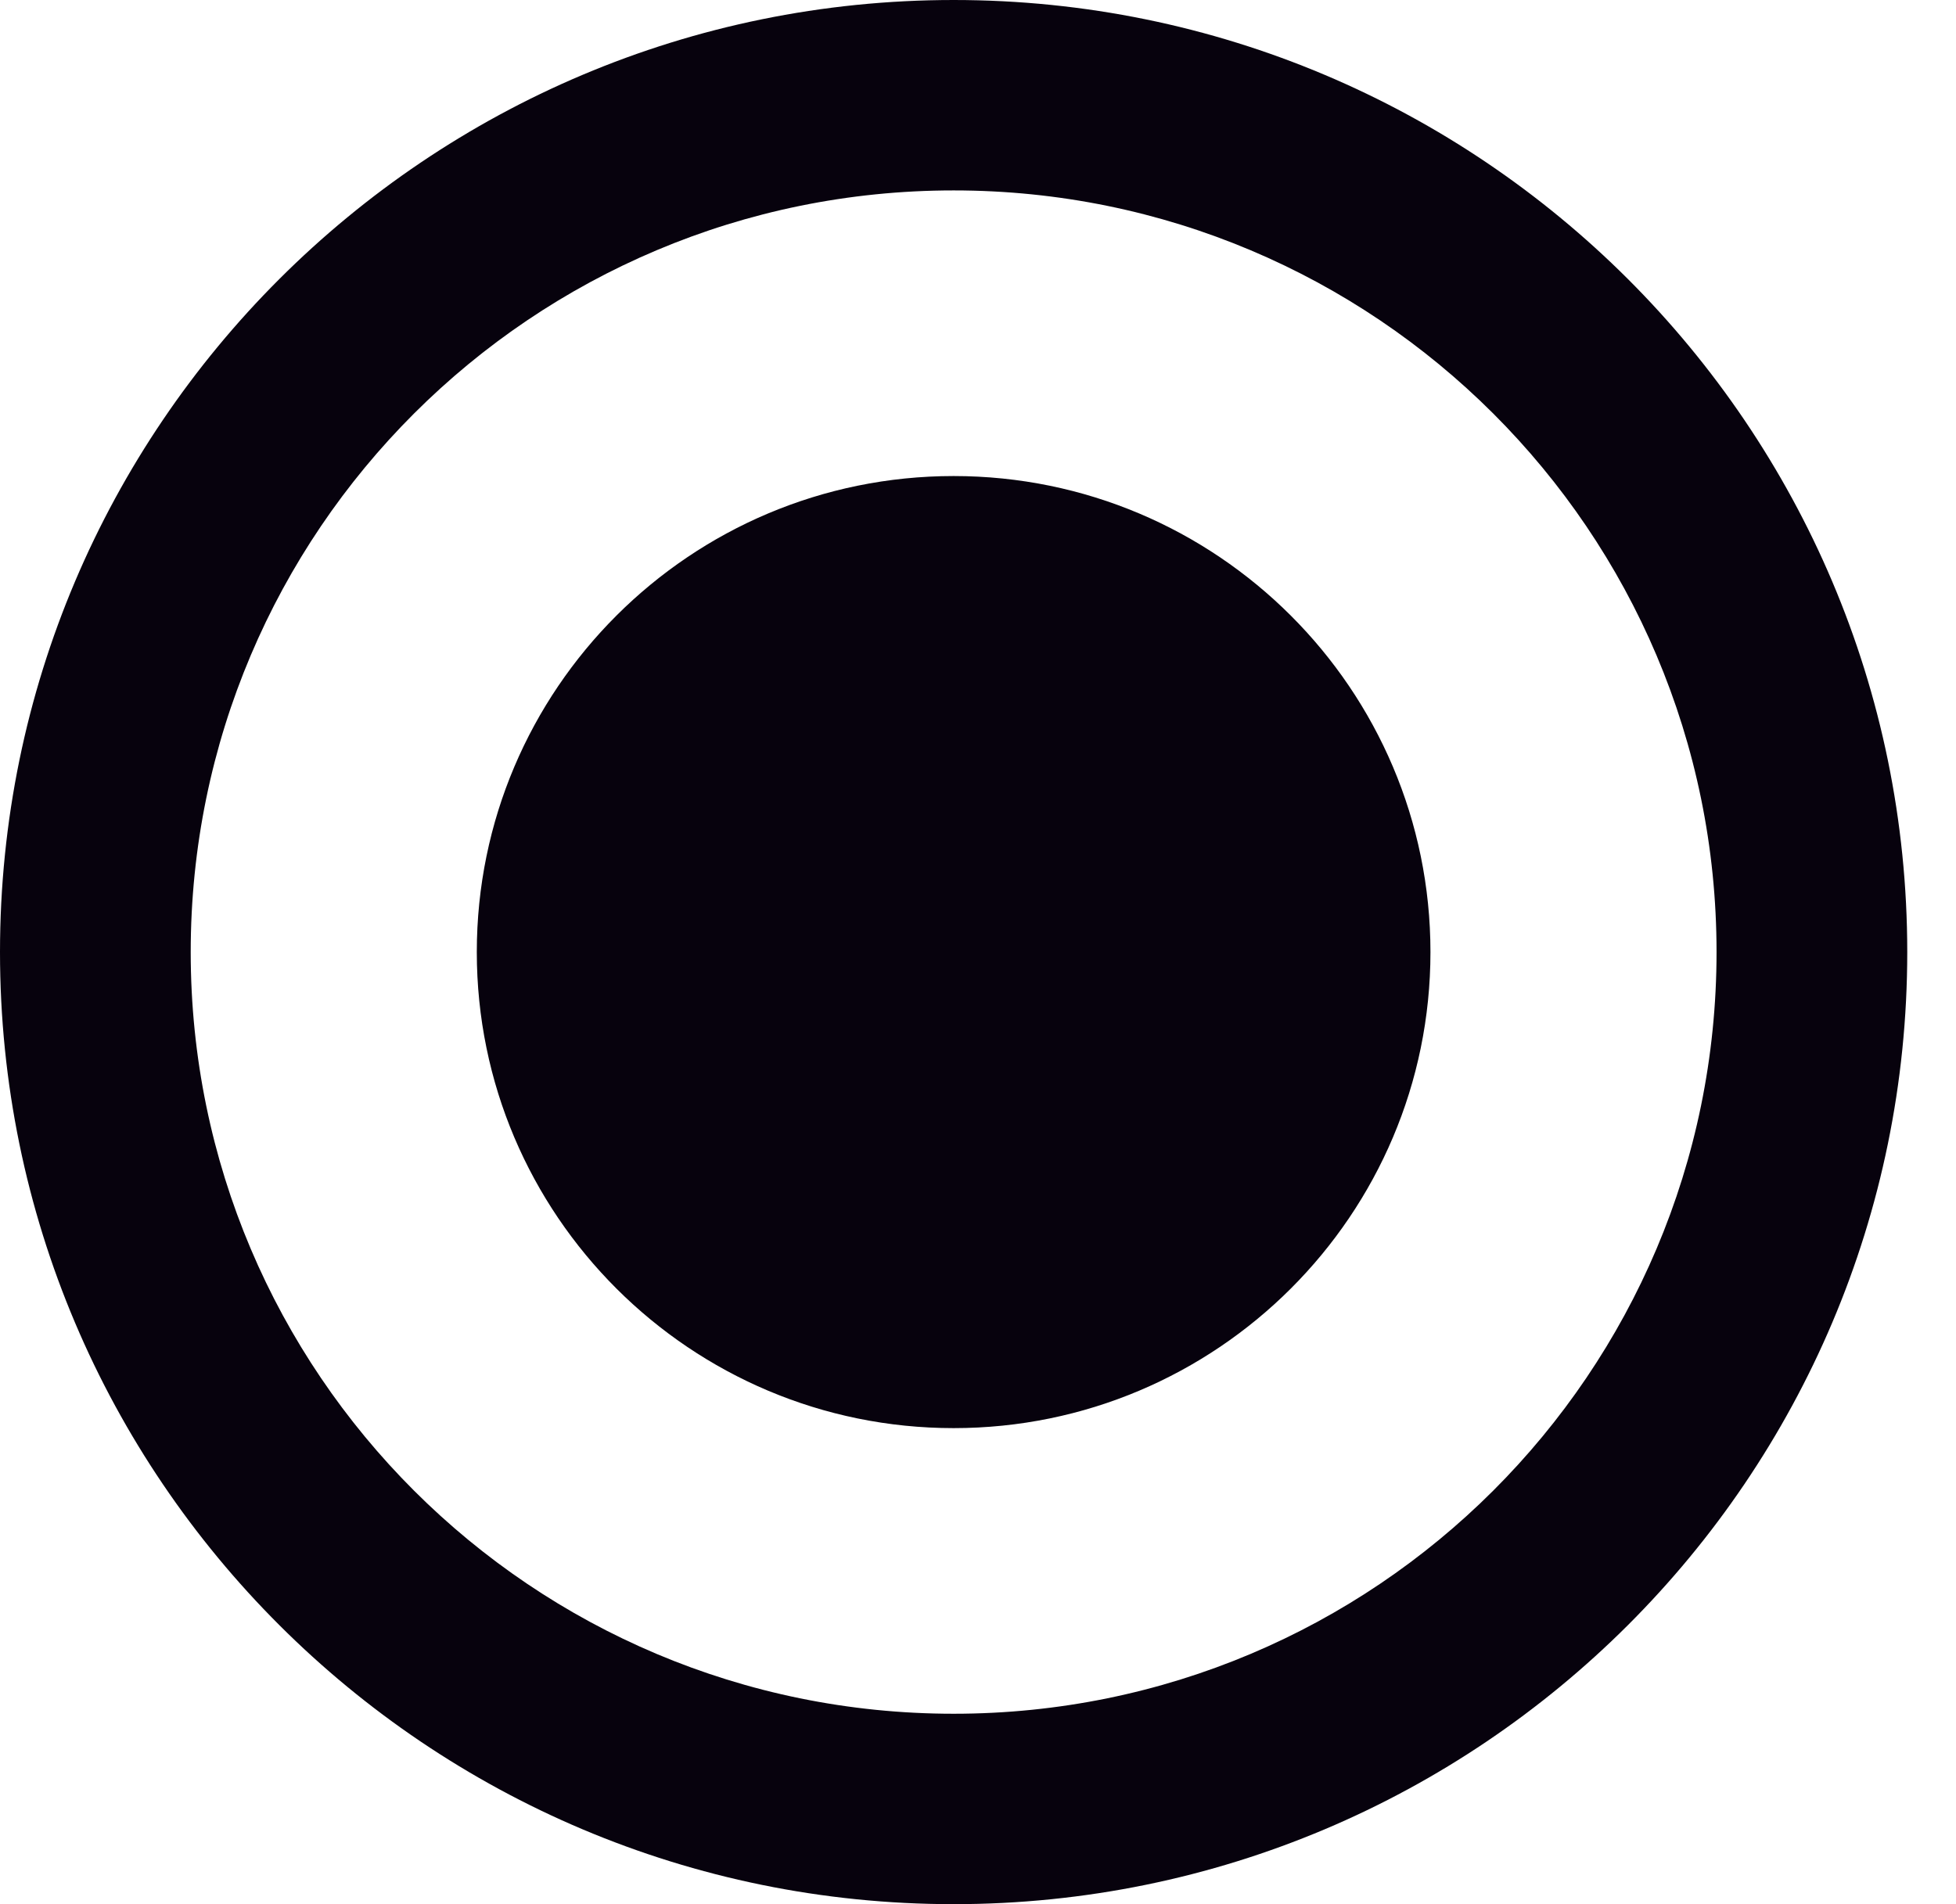 <svg width="38" height="37" viewBox="0 0 38 37" fill="none" xmlns="http://www.w3.org/2000/svg">
<path d="M18.527 9.25C13.413 9.25 9.263 13.394 9.263 18.5C9.263 23.606 13.413 27.75 18.527 27.75C23.64 27.75 27.79 23.606 27.79 18.5C27.79 13.394 23.64 9.25 18.527 9.25ZM18.527 0C8.3 0 0 8.288 0 18.5C0 28.712 8.3 37 18.527 37C28.753 37 37.053 28.712 37.053 18.5C37.053 8.288 28.753 0 18.527 0ZM18.527 33.3C10.338 33.3 3.705 26.677 3.705 18.5C3.705 10.323 10.338 3.7 18.527 3.7C26.715 3.7 33.348 10.323 33.348 18.5C33.348 26.677 26.715 33.3 18.527 33.3Z" fill="#07020D"/>
</svg>
